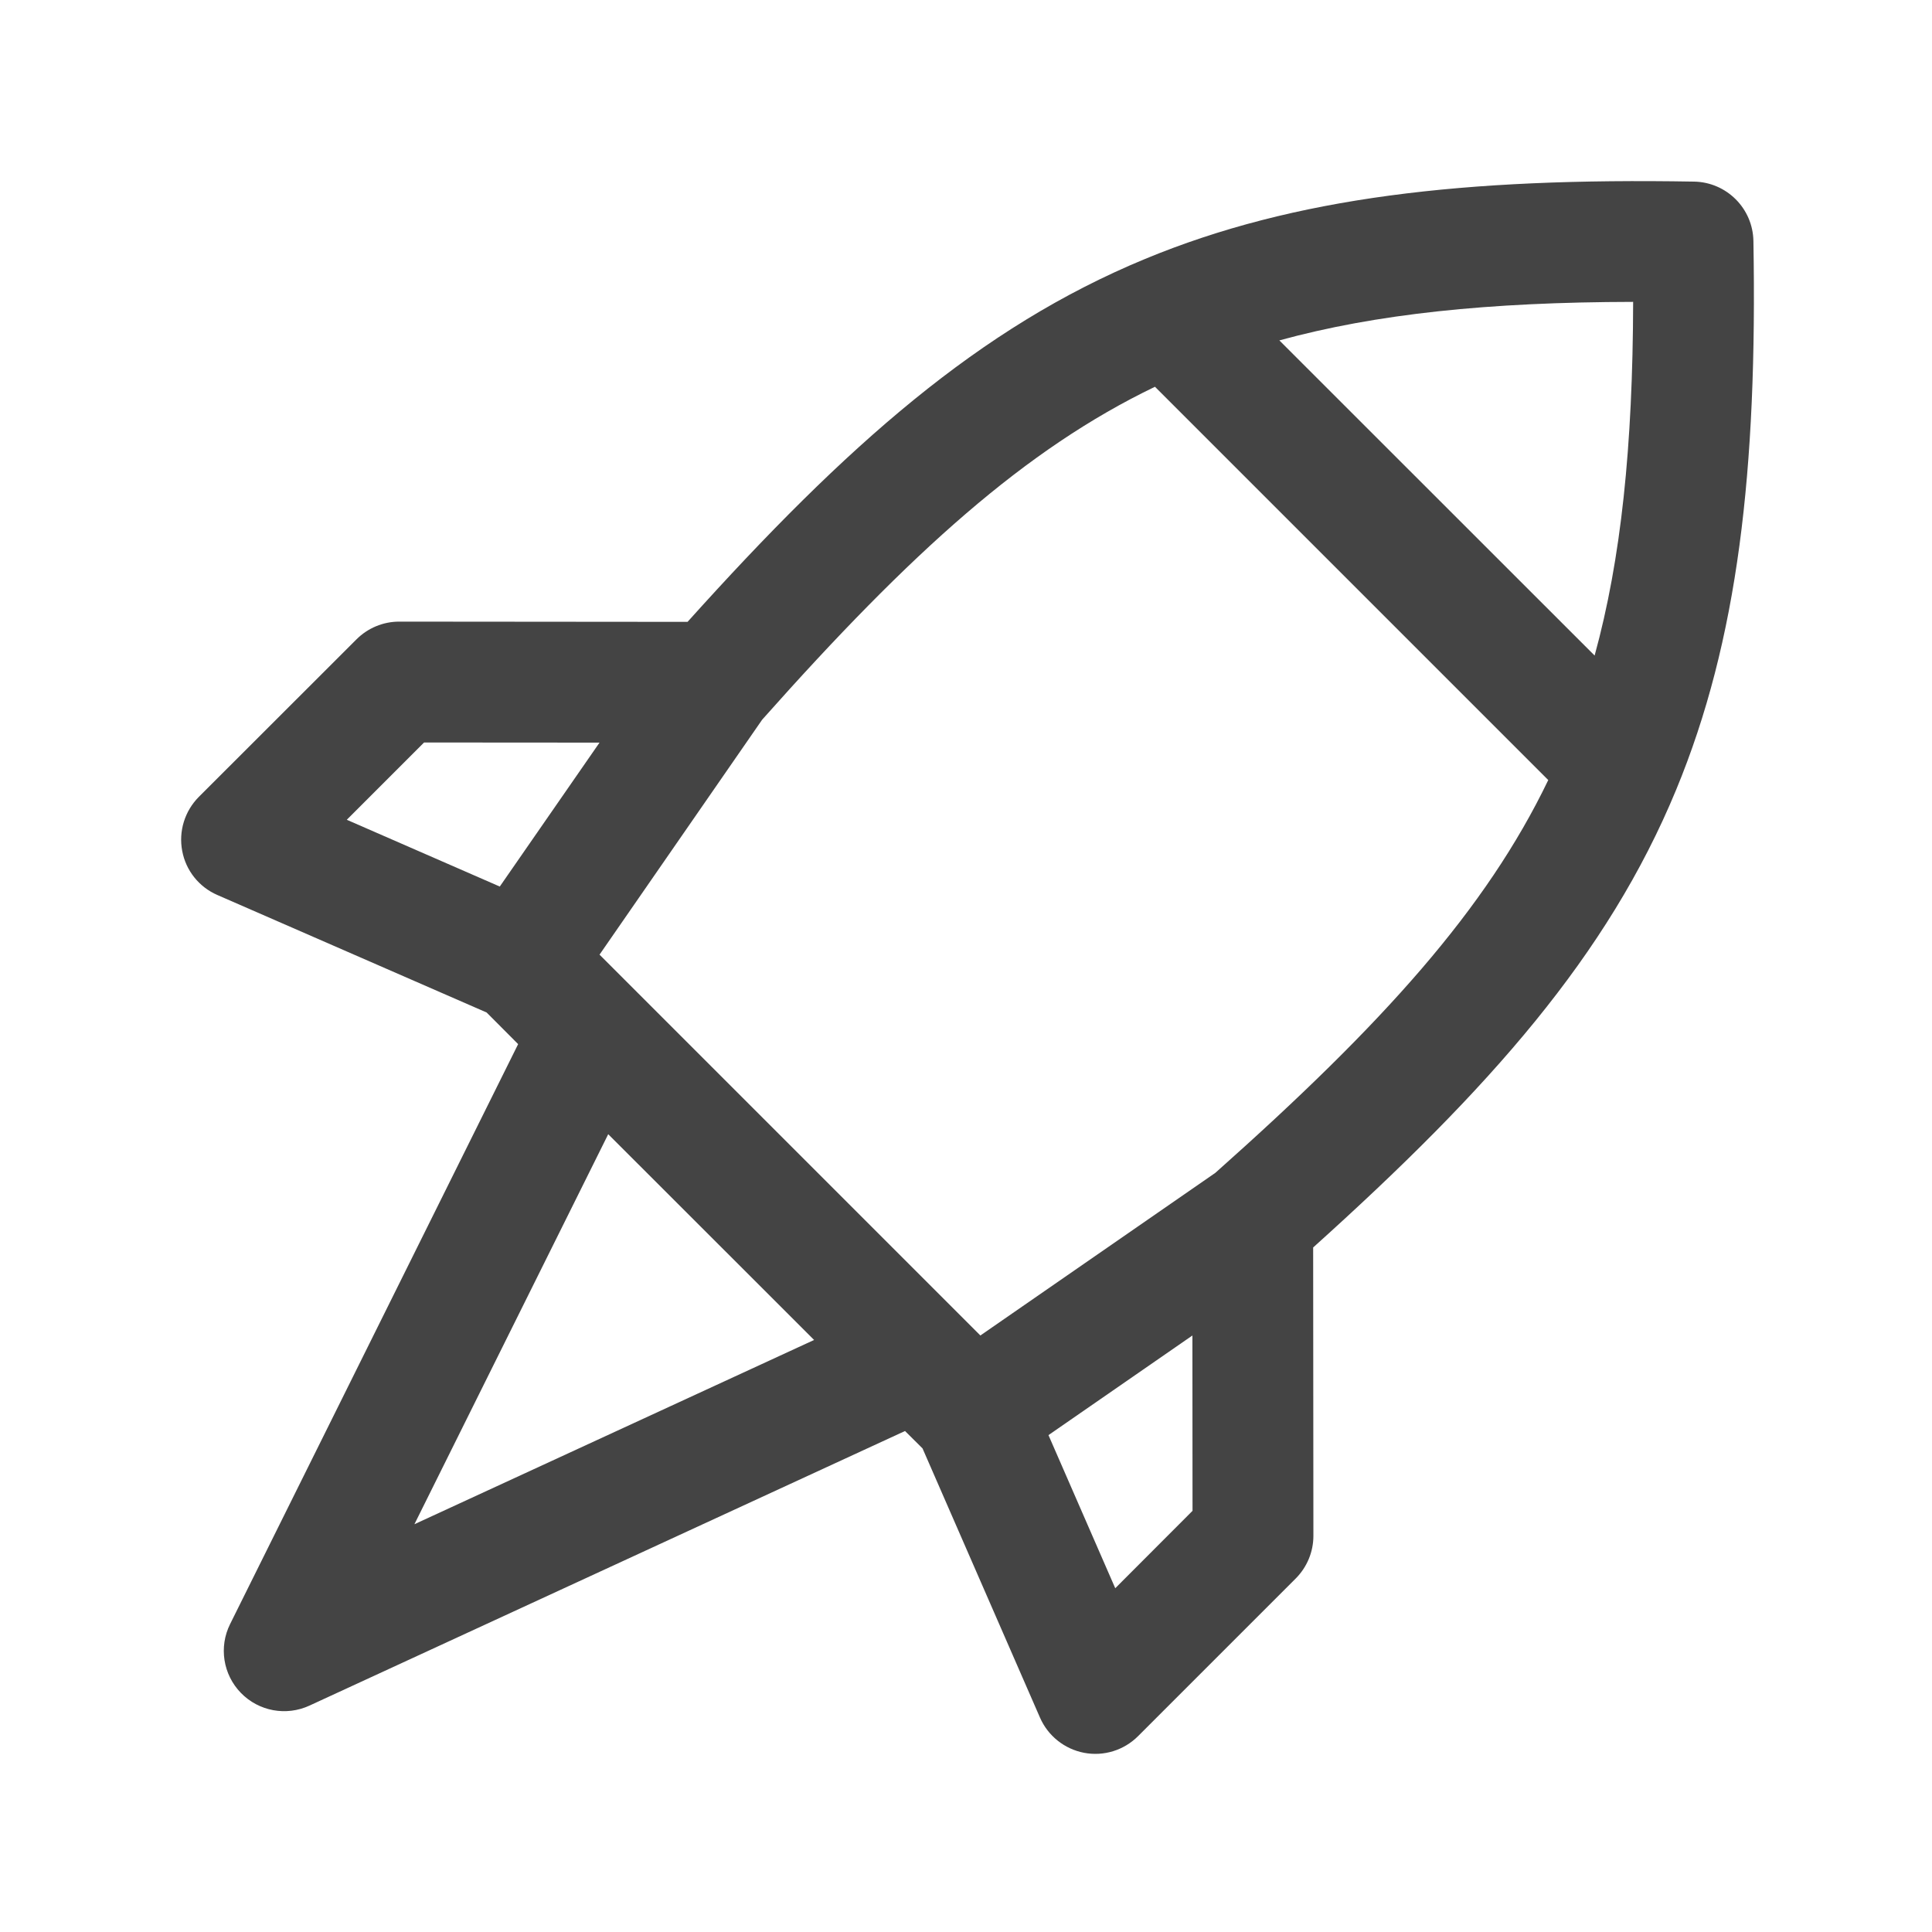 <svg width="16" height="16" viewBox="0 0 16 16" fill="none" xmlns="http://www.w3.org/2000/svg">
<path fill-rule="evenodd" clip-rule="evenodd" d="M9.484 2.144C10.721 1.632 12.13 1.471 14.03 1.504C14.299 1.509 14.516 1.726 14.521 1.995C14.554 3.895 14.393 5.303 13.881 6.541C13.314 7.912 12.339 9.014 10.875 10.331L10.877 12.719C10.877 12.852 10.824 12.979 10.73 13.073L9.425 14.378C9.308 14.495 9.141 14.547 8.978 14.516C8.816 14.485 8.679 14.376 8.613 14.225L7.64 11.995L7.495 11.851L2.563 14.125C2.37 14.214 2.143 14.172 1.995 14.02C1.847 13.868 1.811 13.639 1.906 13.449L4.291 8.647L4.03 8.385L1.8 7.412C1.648 7.346 1.539 7.209 1.509 7.047C1.478 6.884 1.53 6.717 1.646 6.6L2.952 5.295C3.046 5.201 3.173 5.148 3.306 5.148L5.694 5.15C7.011 3.685 8.113 2.711 9.484 2.144ZM4.965 6.15L3.512 6.149L2.872 6.789L4.139 7.342L4.965 6.15ZM4.965 7.906L8.119 11.06L10.065 9.713C11.455 8.477 12.307 7.531 12.822 6.46L9.565 3.203C8.494 3.718 7.547 4.57 6.312 5.96L4.965 7.906ZM10.595 2.819L13.206 5.429C13.425 4.632 13.522 3.699 13.525 2.5C12.326 2.502 11.393 2.6 10.595 2.819ZM9.875 11.06L8.683 11.885L9.236 13.153L9.876 12.512L9.875 11.06ZM5.037 9.393L3.432 12.623L6.742 11.097L5.037 9.393Z" fill="#444444"/>
</svg>
